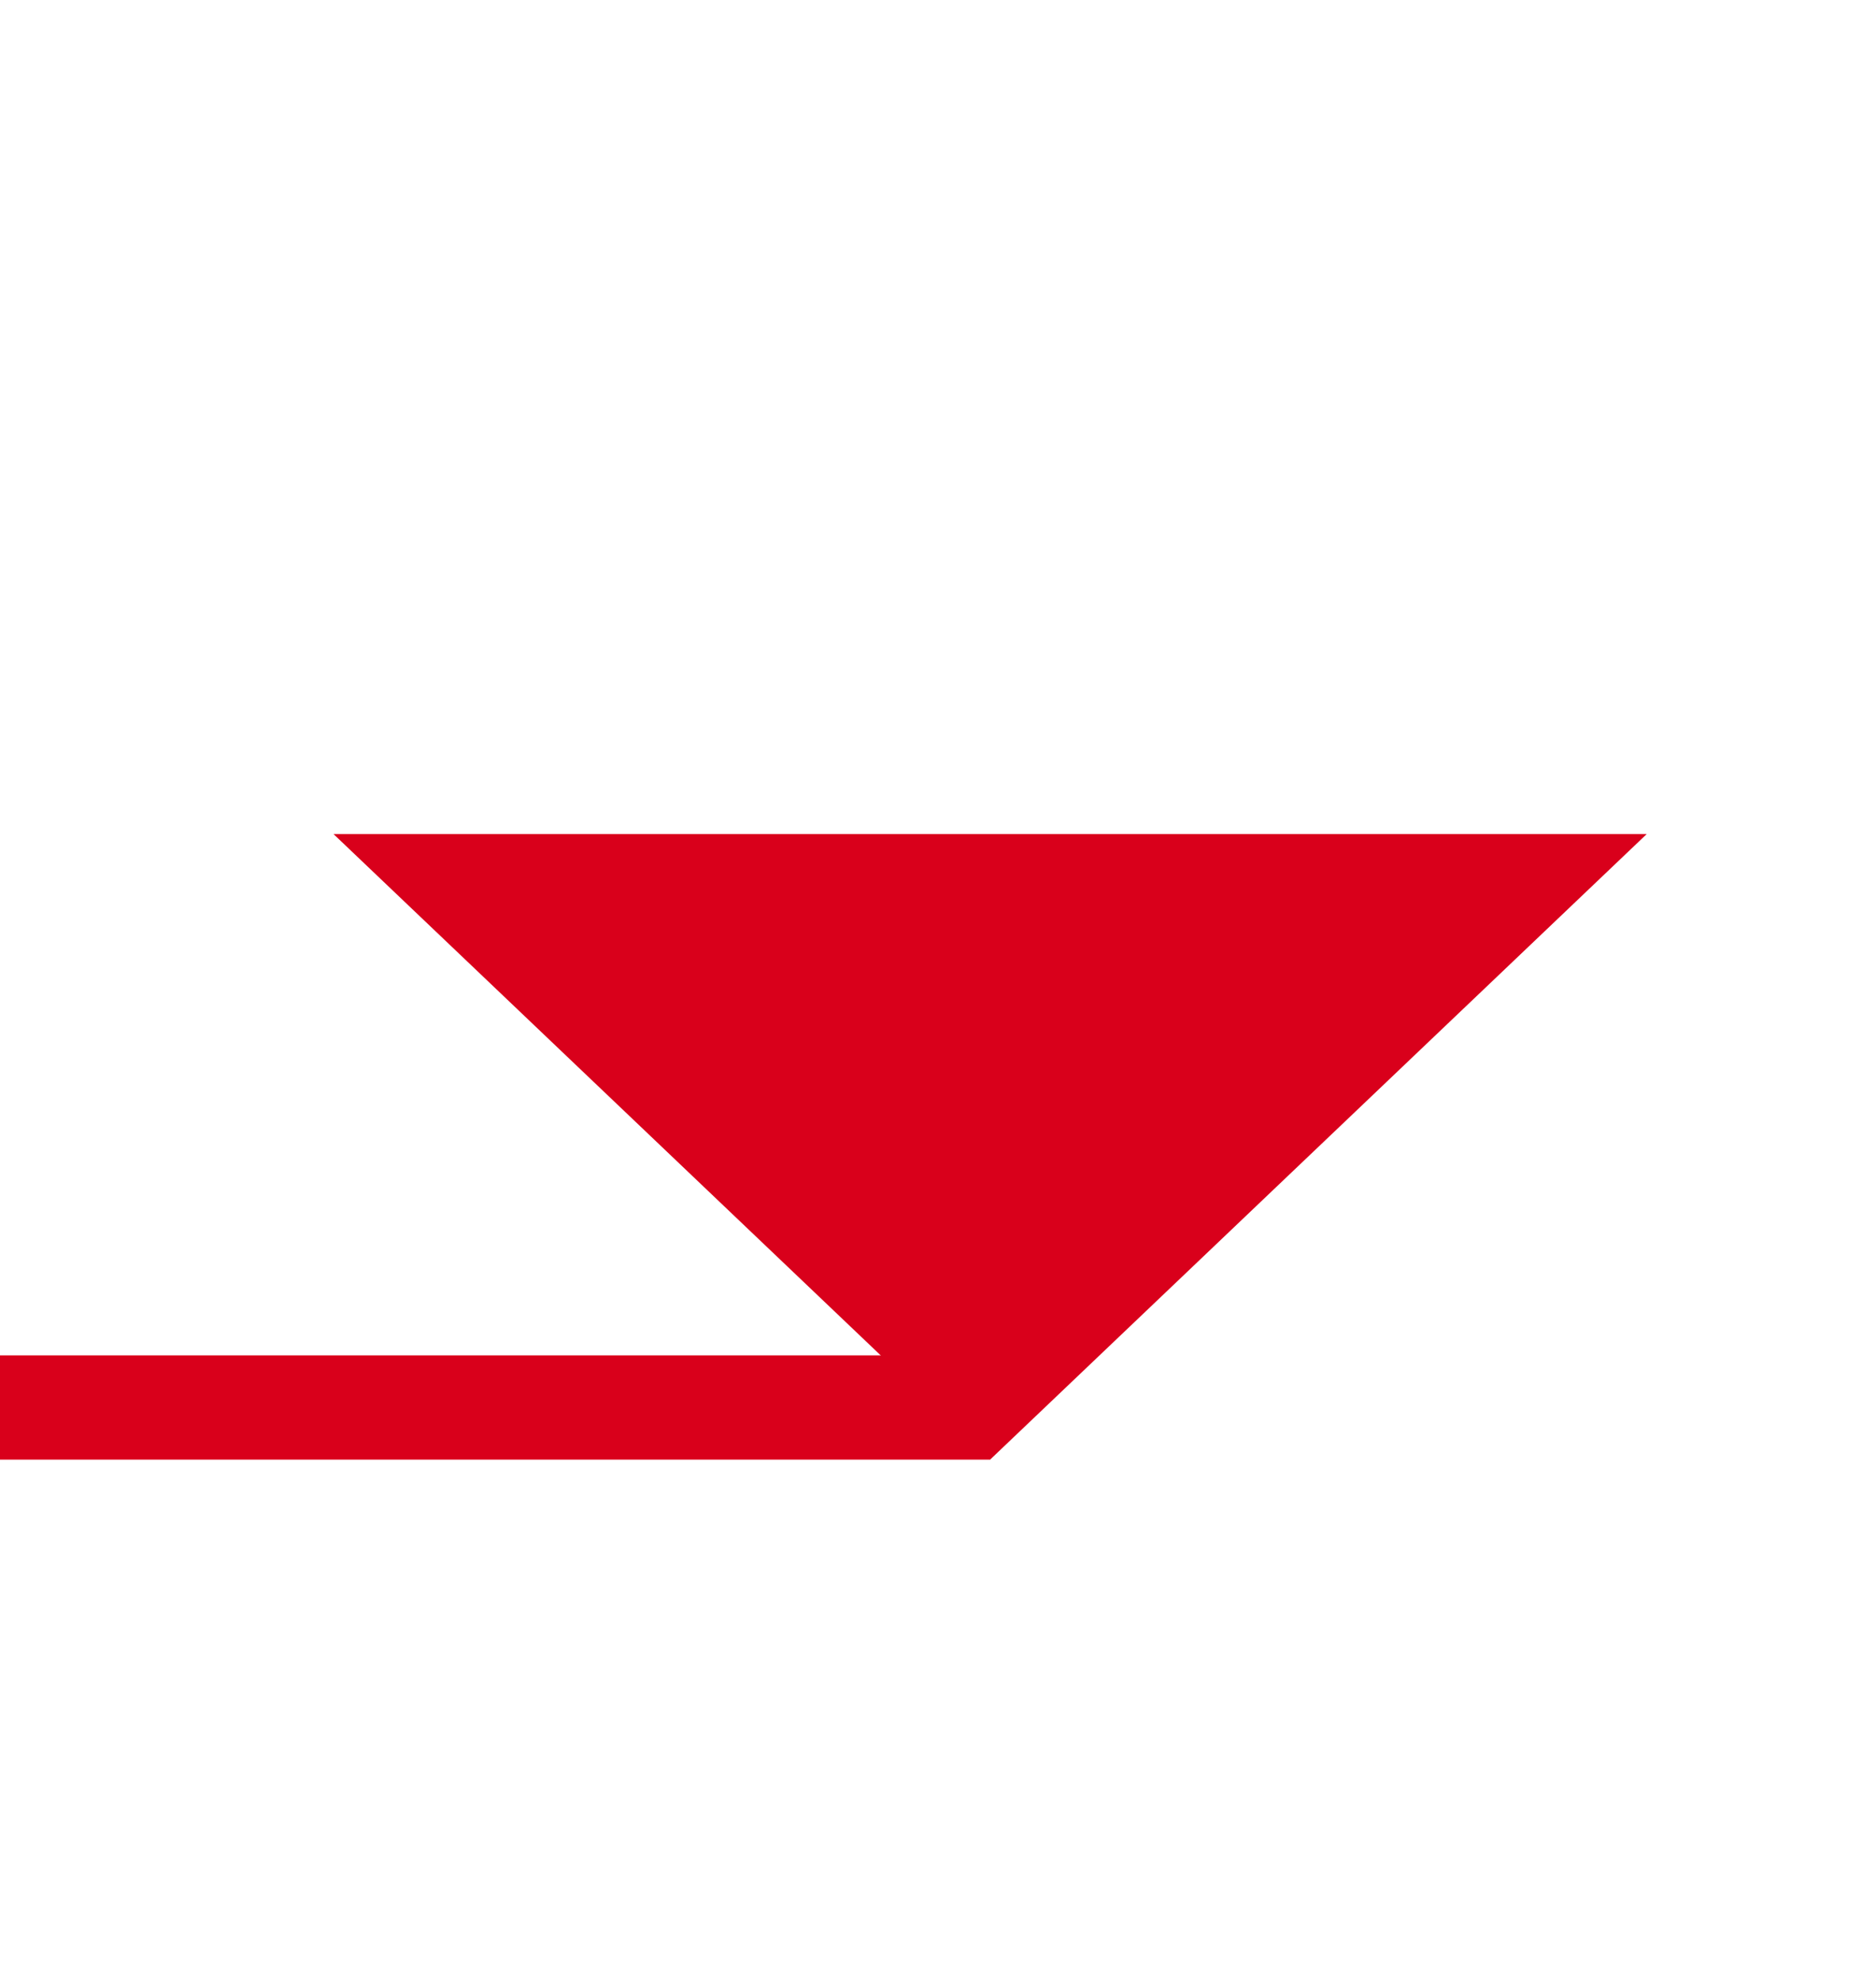 ﻿<?xml version="1.0" encoding="utf-8"?>
<svg version="1.1" xmlns:xlink="http://www.w3.org/1999/xlink" width="18px" height="19px" preserveAspectRatio="xMidYMin meet" viewBox="951 2351  16 19" xmlns="http://www.w3.org/2000/svg">
  <path d="M 609 2451.5  L 619.5 2451.5  L 619.5 2364.5  L 959.5 2364.5  " stroke-width="1" stroke="#d9001b" fill="none" />
  <path d="M 953.2 2359  L 959.5 2365  L 965.8 2359  L 953.2 2359  Z " fill-rule="nonzero" fill="#d9001b" stroke="none" />
</svg>